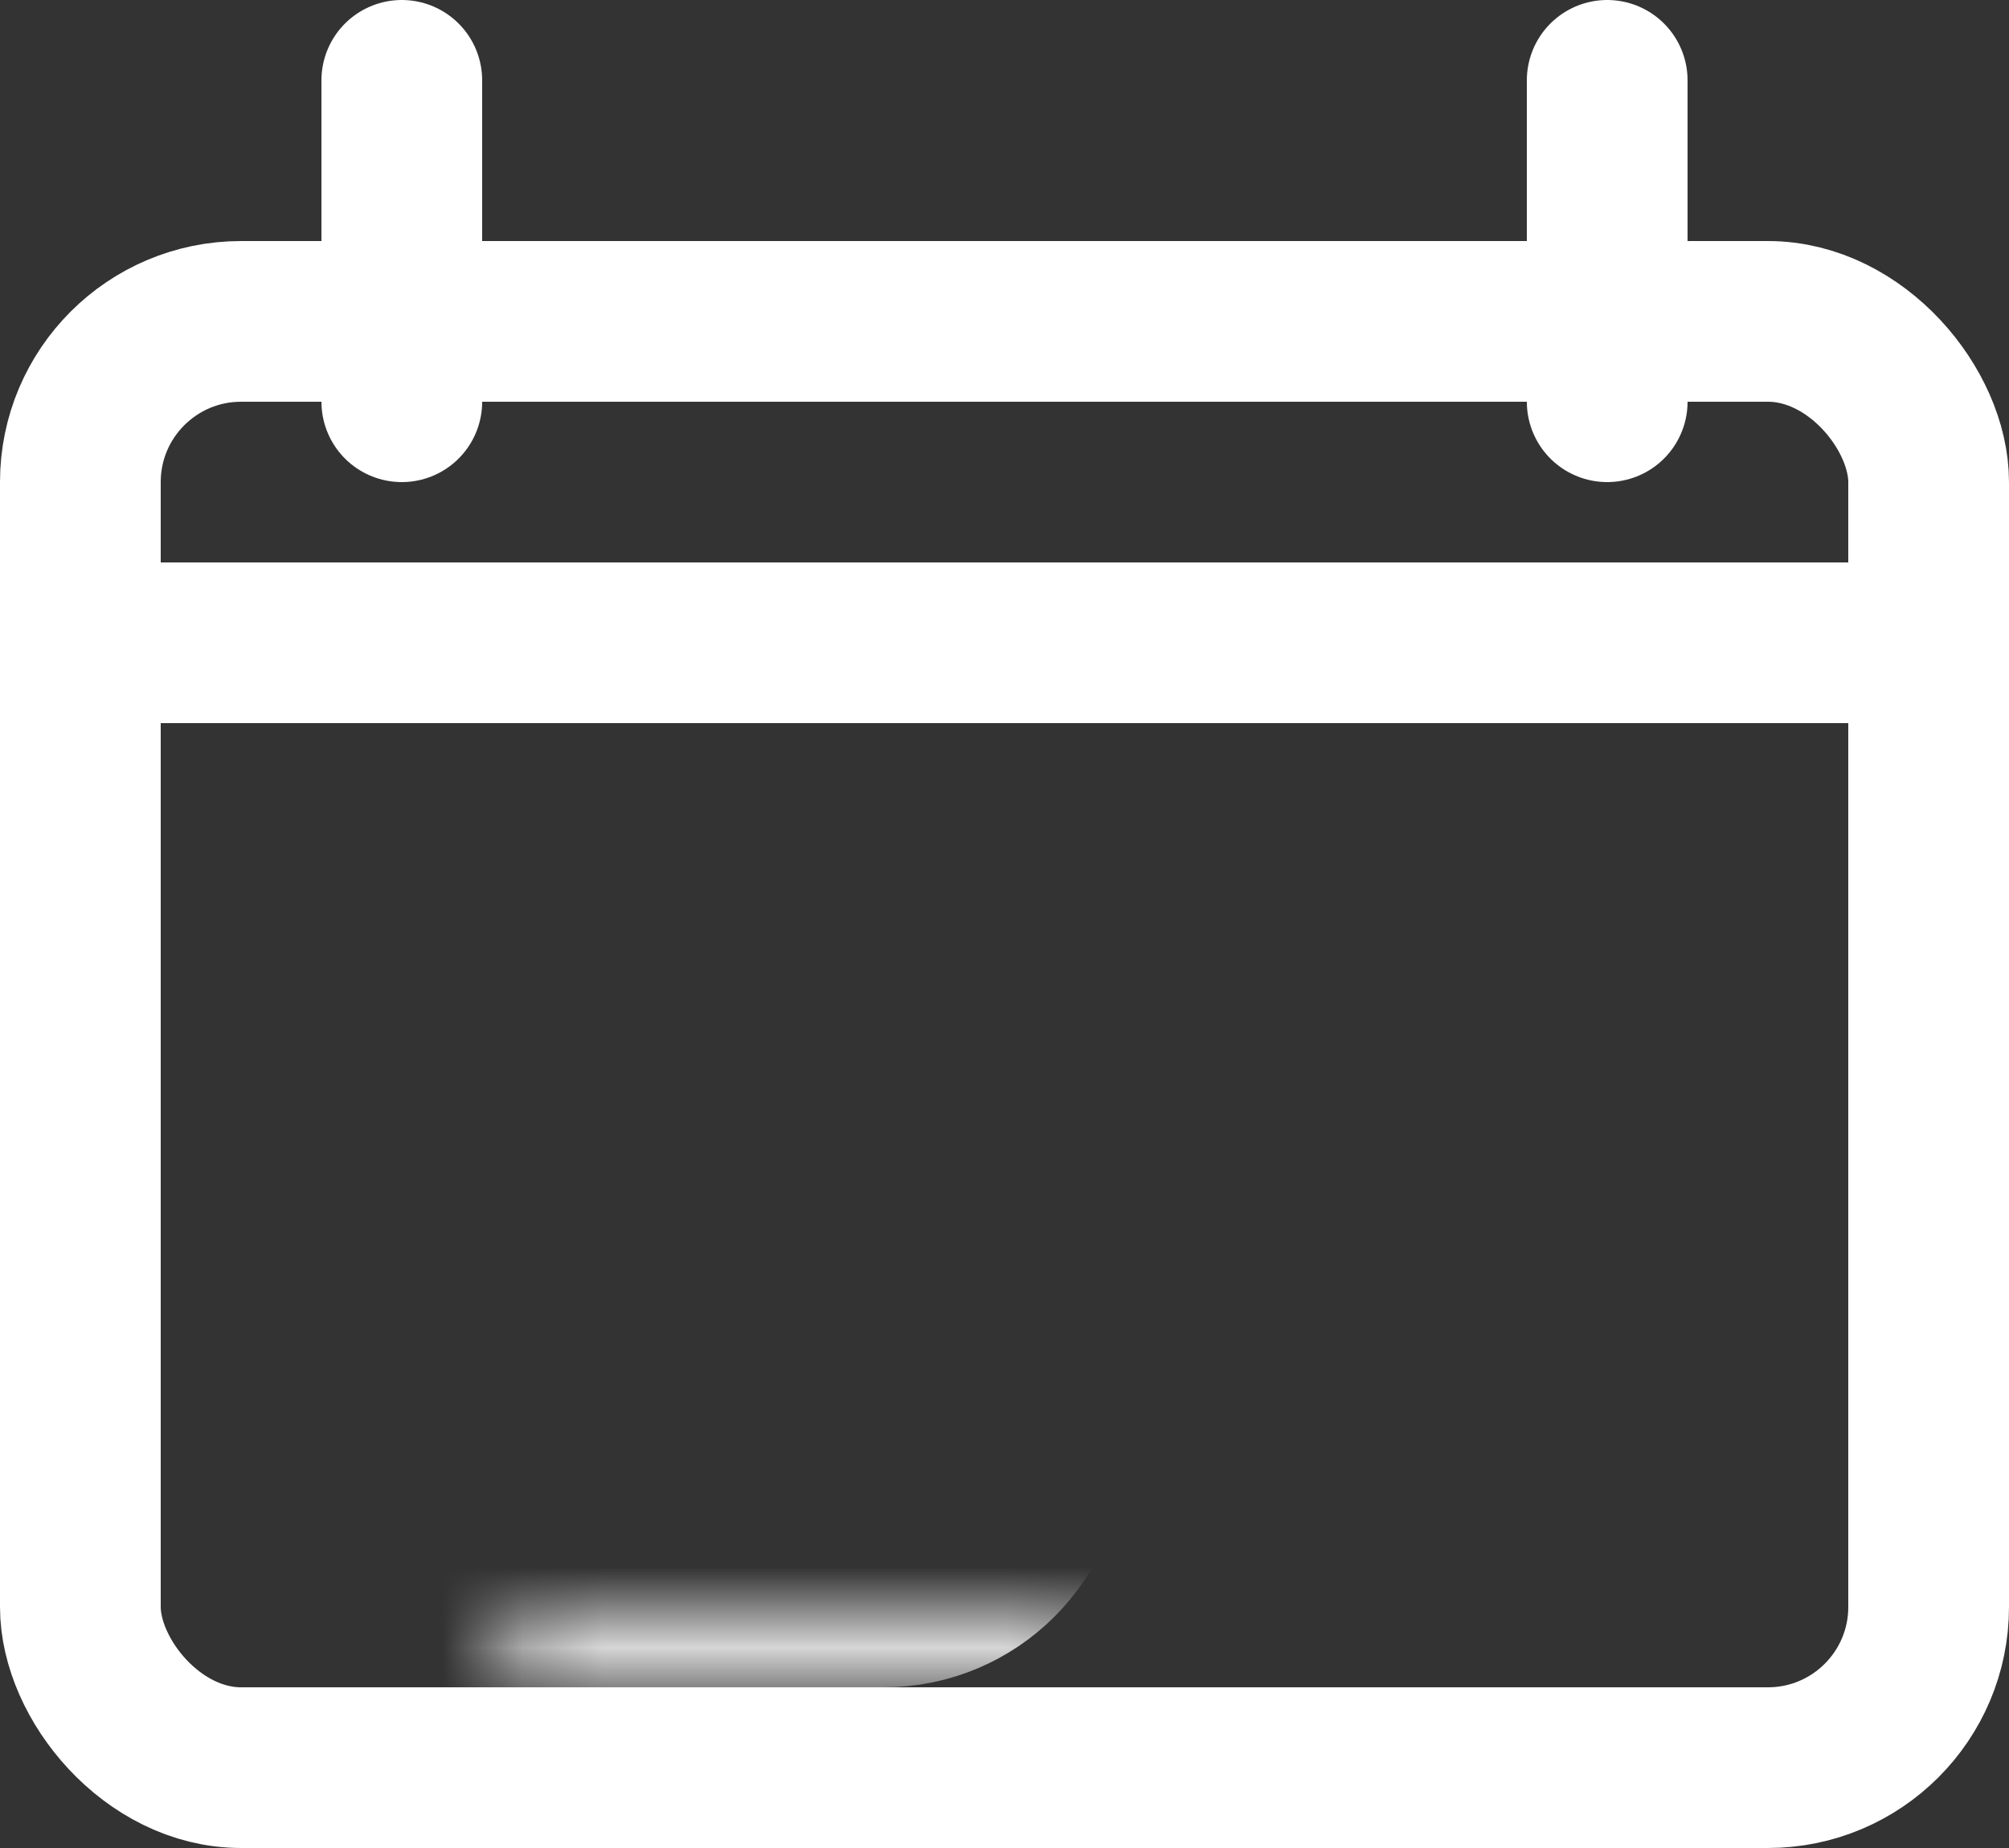<svg width="25" height="23" viewBox="0 0 25 23" fill="none" xmlns="http://www.w3.org/2000/svg">
<rect x="0" y="0" width="25" height="23" fill="#333333" stroke="none"/>
<rect x="1" y="4" width="23" height="18" rx="2" stroke="white" stroke-width="2"/>
<mask id="path-2-inside-1_1_15" fill="white">
<rect x="3" y="10" width="9" height="9" rx="1"/>
</mask>
<rect x="3" y="10" width="9" height="9" rx="1" stroke="white" stroke-width="4" mask="url(#path-2-inside-1_1_15)"/>
<mask id="path-3-inside-2_1_15" fill="white">
<rect x="13" y="10" width="9" height="9" rx="1"/>
</mask>
<rect x="13" y="10" width="9" height="9" rx="1" stroke="white" stroke-width="4" mask="url(#path-3-inside-2_1_15)"/>
<path d="M0.5 8H24.5" stroke="white" stroke-width="2"/>
<path d="M5 5L5 1" stroke="white" stroke-width="2" stroke-linecap="round"/>
<path d="M20 5L20 1" stroke="white" stroke-width="2" stroke-linecap="round"/>
</svg>
